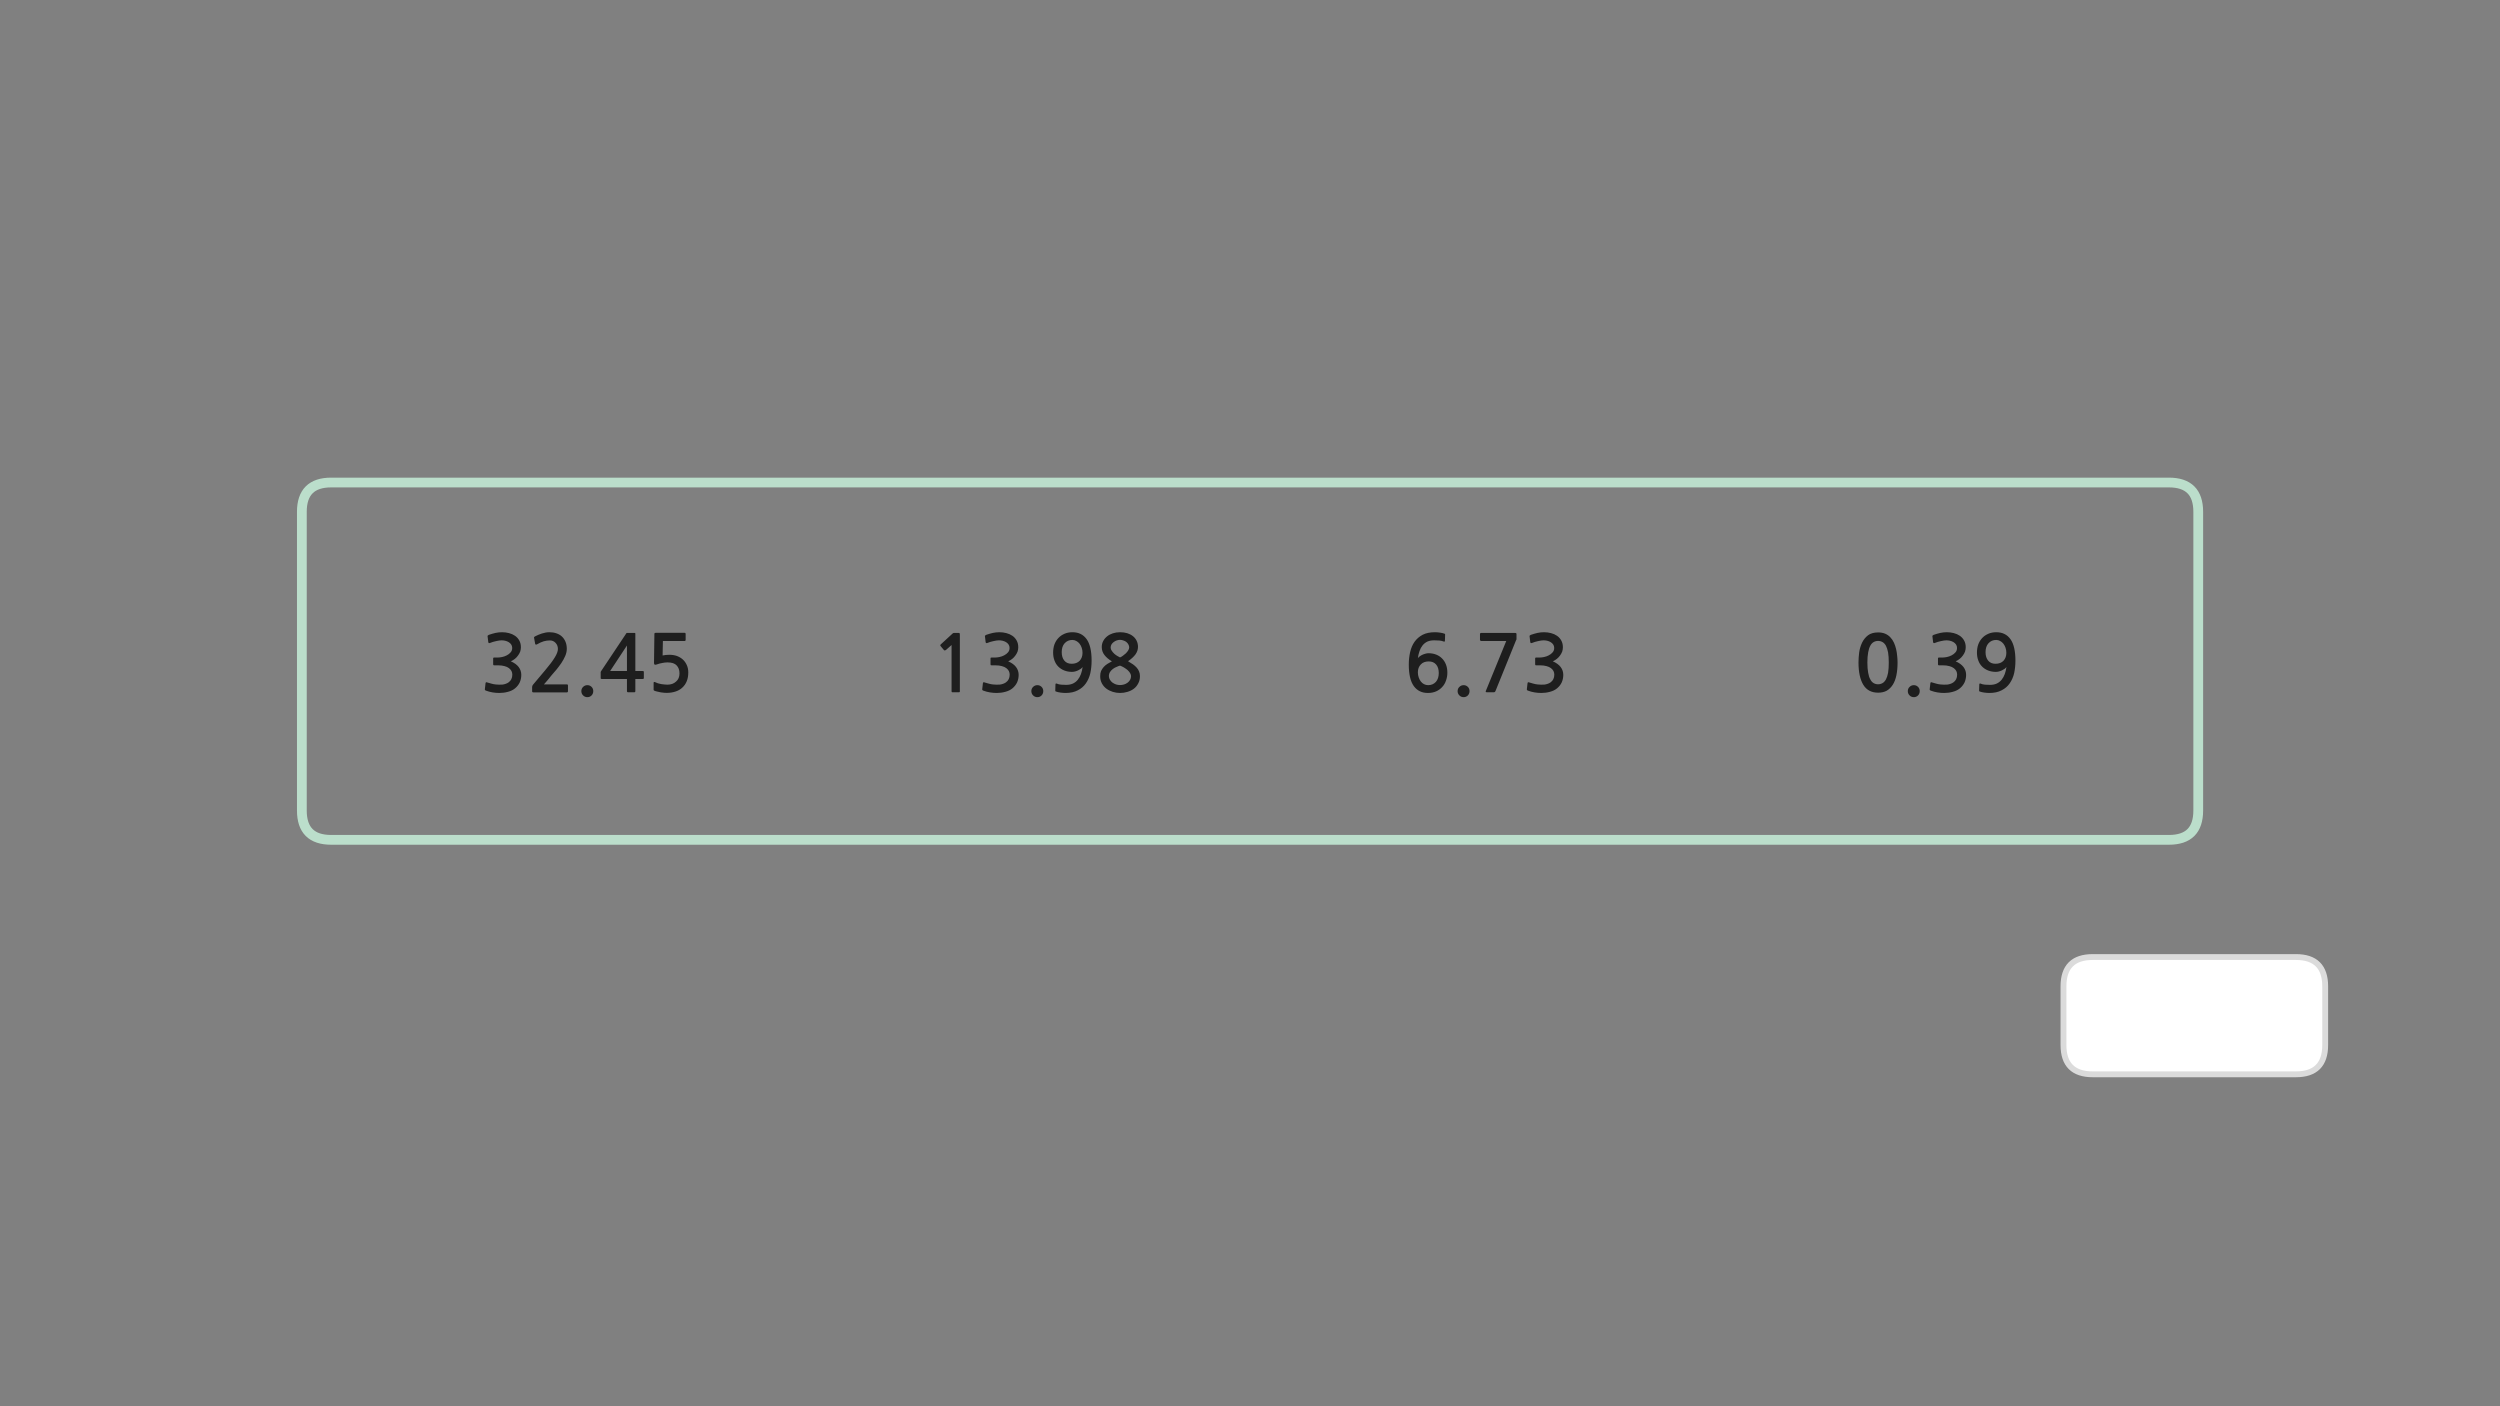 
<svg xmlns="http://www.w3.org/2000/svg" version="1.1" xmlns:xlink="http://www.w3.org/1999/xlink" preserveAspectRatio="none" x="0px" y="0px" width="1280px" height="720px" viewBox="0 0 1280 720">
<rect x="0" y="0" width="1280" height="720" fill="#808080" stroke="none"/>
<defs>
<g id="Layer2_0_FILL">
<path fill="#FFFFFF" stroke="none" d="
M 1190.5 535.05
L 1190.5 505
Q 1190.5 490 1175.5 490
L 1071.5 490
Q 1056.5 490 1056.5 505
L 1056.5 535.05
Q 1056.5 550.05 1071.5 550.05
L 1175.5 550.05
Q 1190.5 550.05 1190.5 535.05 Z"/>

<path fill="#1E1E1E" stroke="none" d="
M 1022.1 323.7
Q 1019.8 323.7 1018 324.5 1016.15 325.3 1014.85 326.7 1013.55 328.1 1012.85 330 1012.2 331.9 1012.2 334.1 1012.2 336.4 1012.9 338.2 1013.55 340 1014.85 341.3 1016.15 342.6 1017.95 343.3 1019.7 344 1021.85 344 1022.6 344 1023.4 343.8 1024.2 343.6 1024.95 343.25 1025.7 342.9 1026.35 342.45 1026.95 342 1027.3 341.5 1027.05 343.4 1026.45 345.1 1025.85 346.75 1024.85 348 1023.85 349.25 1022.4 349.95 1020.95 350.65 1018.85 350.65 1017.45 350.65 1016.3 350.55 1015.1 350.45 1014.05 350 1013.5 349.8 1013.4 350.35
L 1013.3 353.55
Q 1013.25 353.95 1013.6 354.05 1014.55 354.4 1015.95 354.6 1017.4 354.8 1018.55 354.8 1022.25 354.8 1024.8 353.45 1027.4 352.15 1028.95 349.9 1030.55 347.65 1031.25 344.65 1031.9 341.6 1031.9 338.25 1031.9 330.8 1029.35 327.25 1026.8 323.7 1022.1 323.7
M 1024.1 328.2
Q 1025.05 328.7 1025.75 329.6 1026.45 330.5 1026.85 331.7 1027.25 332.9 1027.25 334.25 1027.25 336.7 1025.8 338.3 1024.3 339.85 1021.7 339.85 1019.25 339.85 1017.95 338.25 1016.6 336.65 1016.6 333.9 1016.6 331 1018.1 329.35 1019.65 327.65 1022.05 327.65 1023.15 327.65 1024.1 328.2
M 990 325.05
Q 989.6 325.25 989.45 325.45 989.3 325.6 989.4 325.85
L 989.75 328.8
Q 989.85 329.15 990.05 329.25 990.25 329.35 990.75 329.15 991.35 328.9 992.15 328.65 992.95 328.4 993.75 328.25 994.55 328.05 995.3 327.95 996 327.85 996.55 327.85 997.4 327.85 998.35 328.05 999.3 328.25 1000.15 328.75 1000.95 329.2 1001.5 330 1002 330.75 1002 331.75 1002 333.1 1001.2 334 1000.4 334.95 999.2 335.55 998.05 336.15 996.8 336.4 995.55 336.65 994.7 336.65
L 992.8 336.65
Q 992.45 336.65 992.35 336.75 992.25 336.8 992.25 337.2
L 992.25 340.15
Q 992.25 340.45 992.35 340.55 992.45 340.65 992.8 340.65
L 994.75 340.65
Q 996.7 340.65 998.05 341.05 999.45 341.4 1000.35 342.1 1001.2 342.75 1001.65 343.6 1002.05 344.45 1002.05 345.4 1002.05 348.05 1000.1 349.4 999.45 349.85 998.7 350.1 997.9 350.4 997.05 350.5 996.2 350.6 995.3 350.55 994.4 350.5 993.6 350.45 992.5 350.35 991.45 350.05 990.4 349.75 989.35 349.45 988.8 349.2 988.6 349.35 988.4 349.45 988.35 349.8
L 988 352.85
Q 987.95 353.2 988.15 353.35 988.3 353.55 988.7 353.65 990.15 354.2 991.9 354.5 993.65 354.8 995.4 354.8 997.7 354.8 999.85 354.2 1002 353.65 1003.5 352.4 1005 351.15 1005.85 349.4 1006.65 347.6 1006.65 345.5 1006.65 343.3 1005.3 341.5 1003.95 339.75 1001.3 338.6 1002.4 338.1 1003.35 337.35 1004.3 336.6 1005 335.6 1005.7 334.65 1006.1 333.6 1006.45 332.5 1006.45 331.4 1006.45 329.4 1005.6 327.9 1004.75 326.4 1003.4 325.5 1002.1 324.6 1000.35 324.15 998.6 323.7 996.8 323.7 995.1 323.7 993.45 324.05 991.75 324.45 990 325.05
M 977.7 356.05
Q 978.6 356.95 979.9 356.95 981.15 356.95 982.05 356.05 982.9 355.15 982.9 353.85 982.9 352.55 982.05 351.7 981.15 350.8 979.9 350.8 978.6 350.8 977.7 351.7 976.8 352.55 976.8 353.85 976.8 355.15 977.7 356.05
M 970.8 332.3
Q 970.4 330.6 969.7 329.05 969 327.5 967.85 326.3 966.8 325.15 965.2 324.45 963.65 323.8 961.6 323.8 958.4 323.8 956.45 325.25 954.5 326.75 953.4 329 952.3 331.3 951.9 334 951.55 336.75 951.55 339.2 951.55 346.55 954 350.6 956.45 354.65 961.6 354.65 964.15 354.65 966 353.65 967.85 352.55 969.1 350.6 970.35 348.65 970.95 345.75 971.55 342.85 971.55 339.2 971.55 337.55 971.35 335.8 971.2 334 970.8 332.3
M 963.85 328.75
Q 964.85 329.3 965.6 330.6 966.3 331.95 966.7 334.05 967.05 336.2 967.05 339.2 967.05 342.3 966.7 344.45 966.3 346.55 965.6 347.85 964.85 349.2 963.85 349.75 962.8 350.35 961.6 350.35 960.3 350.35 959.3 349.75 958.3 349.2 957.6 347.85 956.85 346.55 956.5 344.45 956.1 342.3 956.1 339.2 956.1 336.2 956.5 334.05 956.85 331.95 957.6 330.6 958.3 329.3 959.3 328.75 960.3 328.15 961.6 328.15 962.8 328.15 963.85 328.75
M 783.2 325.45
Q 783.05 325.6 783.15 325.85
L 783.5 328.8
Q 783.6 329.15 783.8 329.25 784 329.35 784.5 329.15 785.1 328.9 785.9 328.65 786.7 328.4 787.5 328.25 788.3 328.05 789.05 327.95 789.75 327.85 790.3 327.85 791.15 327.85 792.1 328.05 793.05 328.25 793.9 328.75 794.7 329.2 795.25 330 795.75 330.75 795.75 331.75 795.75 333.1 794.95 334 794.15 334.95 792.95 335.55 791.8 336.15 790.55 336.4 789.3 336.65 788.45 336.65
L 786.55 336.65
Q 786.2 336.65 786.1 336.75 786 336.8 786 337.2
L 786 340.15
Q 786 340.45 786.1 340.55 786.2 340.65 786.55 340.65
L 788.5 340.65
Q 790.45 340.65 791.8 341.05 793.2 341.4 794.1 342.1 794.95 342.75 795.4 343.6 795.8 344.45 795.8 345.4 795.8 348.05 793.85 349.4 793.2 349.85 792.45 350.1 791.65 350.4 790.8 350.5 789.95 350.6 789.05 350.55 788.15 350.5 787.35 350.45 786.25 350.35 785.2 350.05 784.15 349.75 783.1 349.45 782.55 349.2 782.35 349.35 782.15 349.45 782.1 349.8
L 781.75 352.85
Q 781.7 353.2 781.9 353.35 782.05 353.55 782.45 353.65 783.9 354.2 785.65 354.5 787.4 354.8 789.15 354.8 791.45 354.8 793.6 354.2 795.75 353.65 797.25 352.4 798.75 351.15 799.6 349.4 800.4 347.6 800.4 345.5 800.4 343.3 799.05 341.5 797.7 339.75 795.05 338.6 796.15 338.1 797.1 337.35 798.05 336.6 798.75 335.6 799.45 334.65 799.85 333.6 800.2 332.5 800.2 331.4 800.2 329.4 799.35 327.9 798.5 326.4 797.15 325.5 795.85 324.6 794.1 324.15 792.35 323.7 790.55 323.7 788.85 323.7 787.2 324.05 785.5 324.45 783.75 325.05 783.35 325.25 783.2 325.45
M 749.4 356.95
Q 750.65 356.95 751.55 356.05 752.4 355.15 752.4 353.85 752.4 352.55 751.55 351.7 750.65 350.8 749.4 350.8 748.1 350.8 747.2 351.7 746.3 352.55 746.3 353.85 746.3 355.15 747.2 356.05 748.1 356.95 749.4 356.95
M 776.3 324.2
Q 776.15 324.05 775.45 324.05
L 758.45 324.05
Q 757.75 324.05 757.75 324.7
L 757.75 327.5
Q 757.75 327.85 757.95 328 758.15 328.2 758.45 328.2
L 771.2 328.2 760.75 353.75
Q 760.6 354.2 760.75 354.3 760.9 354.45 761.5 354.45
L 764.75 354.45
Q 765.15 354.45 765.3 354.35 765.45 354.2 765.65 353.9
L 776.2 327.85
Q 776.45 327.55 776.45 327.2
L 776.45 324.8
Q 776.45 324.35 776.3 324.2
M 728.25 335.25
Q 727.5 335.6 726.9 336.05 726.3 336.5 725.95 337 726.2 335.05 726.8 333.35 727.35 331.7 728.35 330.45 729.35 329.2 730.8 328.5 732.3 327.85 734.35 327.85 735.75 327.85 736.95 327.95 738.1 328.05 739.15 328.45 739.7 328.7 739.8 328.15
L 739.9 324.95
Q 739.95 324.55 739.6 324.45 738.7 324.1 737.25 323.9 735.85 323.7 734.7 323.7 730.95 323.7 728.4 325 725.85 326.35 724.25 328.6 722.7 330.8 722 333.85 721.3 336.85 721.3 340.25 721.3 347.7 723.85 351.25 726.4 354.8 731.1 354.8 733.4 354.8 735.25 354 737.1 353.2 738.4 351.75 739.7 350.4 740.35 348.45 741.05 346.6 741.05 344.4 741.05 342.1 740.35 340.3 739.65 338.45 738.35 337.15 737.1 335.85 735.3 335.15 733.55 334.45 731.35 334.45 730.6 334.45 729.8 334.7 729 334.9 728.25 335.25
M 725.95 344.2
Q 725.95 341.75 727.45 340.2 728.9 338.65 731.5 338.65 733.95 338.65 735.3 340.25 736.65 341.8 736.65 344.6 736.65 347.45 735.15 349.15 733.6 350.8 731.2 350.8 730.1 350.8 729.1 350.3 728.15 349.8 727.45 348.9 726.75 348 726.35 346.75 725.95 345.6 725.95 344.2
M 566.85 325.8
Q 565.6 326.8 564.85 328.2 564.1 329.6 564.1 331.3 564.1 333.6 565.5 335.4 566.9 337.2 569.3 338.6 568.1 339.2 567 339.9 565.9 340.6 565.1 341.5 564.3 342.4 563.75 343.55 563.3 344.7 563.3 346.2 563.3 348.35 564.2 349.95 565.1 351.6 566.55 352.65 568 353.7 569.8 354.25 571.65 354.8 573.45 354.8 575.4 354.8 577.2 354.25 579.1 353.7 580.5 352.65 581.9 351.6 582.75 349.95 583.65 348.35 583.65 346.2 583.65 344.8 583.2 343.8 582.8 342.75 582 341.85 581.2 340.95 580.1 340.15 578.95 339.4 577.55 338.55 580.15 336.75 581.4 335 582.65 333.2 582.65 331.2 582.65 329.45 581.95 328.05 581.25 326.65 580.05 325.7 578.85 324.75 577.15 324.2 575.45 323.7 573.45 323.7 571.5 323.7 569.8 324.25 568.1 324.8 566.85 325.8
M 577.75 330
Q 578.15 330.7 578.15 331.5 578.15 332.2 577.65 333 577.15 333.8 576.4 334.55 575.65 335.25 574.85 335.8 574.1 336.35 573.45 336.6 572.95 336.4 572.15 335.9 571.35 335.45 570.55 334.75 569.8 334.05 569.25 333.25 568.65 332.45 568.65 331.6 568.65 330.65 569.1 329.9 569.55 329.2 570.25 328.7 570.9 328.2 571.75 327.9 572.6 327.6 573.45 327.6 574.4 327.6 575.25 327.95 576.1 328.2 576.75 328.75 577.4 329.3 577.75 330
M 569.8 342.5
Q 570.65 341.85 571.7 341.45 572.65 341 573.45 340.8 574.45 341.15 575.45 341.75 576.45 342.35 577.3 343.05 578.1 343.8 578.6 344.6 579.1 345.45 579.1 346.2 579.1 347.25 578.6 348.1 578.1 348.95 577.3 349.55 576.5 350.15 575.5 350.45 574.45 350.75 573.45 350.75 572.5 350.75 571.45 350.45 570.45 350.1 569.6 349.5 568.8 348.9 568.3 348.05 567.75 347.2 567.75 346.2 567.75 344.95 568.35 344.05 568.95 343.15 569.8 342.5
M 545 324.5
Q 543.15 325.3 541.85 326.7 540.55 328.1 539.85 330 539.2 331.9 539.2 334.1 539.2 336.4 539.9 338.2 540.55 340 541.85 341.3 543.15 342.6 544.95 343.3 546.7 344 548.85 344 549.6 344 550.4 343.8 551.2 343.6 551.95 343.25 552.7 342.9 553.35 342.45 553.95 342 554.3 341.5 554.05 343.4 553.45 345.1 552.85 346.75 551.85 348 550.85 349.25 549.4 349.95 547.95 350.65 545.85 350.65 544.45 350.65 543.3 350.55 542.1 350.45 541.05 350 540.5 349.8 540.4 350.35
L 540.3 353.55
Q 540.25 353.95 540.6 354.05 541.55 354.4 542.95 354.6 544.4 354.8 545.55 354.8 549.25 354.8 551.8 353.45 554.4 352.15 555.95 349.9 557.55 347.65 558.25 344.65 558.9 341.6 558.9 338.25 558.9 330.8 556.35 327.25 553.8 323.7 549.1 323.7 546.8 323.7 545 324.5
M 544.95 338.25
Q 543.6 336.65 543.6 333.9 543.6 331 545.1 329.35 546.65 327.65 549.05 327.65 550.15 327.65 551.1 328.2 552.05 328.7 552.75 329.6 553.45 330.5 553.85 331.7 554.25 332.9 554.25 334.25 554.25 336.7 552.8 338.3 551.3 339.85 548.7 339.85 546.25 339.85 544.95 338.25
M 528.95 356.05
Q 529.85 356.95 531.15 356.95 532.4 356.95 533.3 356.05 534.15 355.15 534.15 353.85 534.15 352.55 533.3 351.7 532.4 350.8 531.15 350.8 529.85 350.8 528.95 351.7 528.05 352.55 528.05 353.85 528.05 355.15 528.95 356.05
M 504.95 329.25
Q 505.15 329.35 505.65 329.15 506.25 328.9 507.05 328.65 507.85 328.4 508.65 328.25 509.45 328.05 510.2 327.95 510.9 327.85 511.45 327.85 512.3 327.85 513.25 328.05 514.2 328.25 515.05 328.75 515.85 329.2 516.4 330 516.9 330.75 516.9 331.75 516.9 333.1 516.1 334 515.3 334.95 514.1 335.55 512.95 336.15 511.7 336.4 510.45 336.65 509.6 336.65
L 507.7 336.65
Q 507.35 336.65 507.25 336.75 507.15 336.8 507.15 337.2
L 507.15 340.15
Q 507.15 340.45 507.25 340.55 507.35 340.65 507.7 340.65
L 509.65 340.65
Q 511.6 340.65 512.95 341.05 514.35 341.4 515.25 342.1 516.1 342.75 516.55 343.6 516.95 344.45 516.95 345.4 516.95 348.05 515 349.4 514.35 349.85 513.6 350.1 512.8 350.4 511.95 350.5 511.1 350.6 510.2 350.55 509.3 350.5 508.5 350.45 507.4 350.35 506.35 350.05 505.3 349.75 504.25 349.45 503.7 349.2 503.5 349.35 503.3 349.45 503.25 349.8
L 502.9 352.85
Q 502.85 353.2 503.05 353.35 503.2 353.55 503.6 353.65 505.05 354.2 506.8 354.5 508.55 354.8 510.3 354.8 512.6 354.8 514.75 354.2 516.9 353.65 518.4 352.4 519.9 351.15 520.75 349.4 521.55 347.6 521.55 345.5 521.55 343.3 520.2 341.5 518.85 339.75 516.2 338.6 517.3 338.1 518.25 337.35 519.2 336.6 519.9 335.6 520.6 334.65 521 333.6 521.35 332.5 521.35 331.4 521.35 329.4 520.5 327.9 519.65 326.4 518.3 325.5 517 324.6 515.25 324.15 513.5 323.7 511.7 323.7 510 323.7 508.35 324.05 506.65 324.45 504.9 325.05 504.5 325.25 504.35 325.45 504.2 325.6 504.3 325.85
L 504.65 328.8
Q 504.75 329.15 504.95 329.25
M 483.75 333
Q 484 333 484.25 332.85
L 487.2 330.25 487.2 353.95
Q 487.2 354.45 487.75 354.45
L 490.95 354.45
Q 491.45 354.45 491.45 353.95
L 491.45 325.15
Q 491.45 324.35 491.3 324.2 491.2 324.05 490.5 324.05
L 488.4 324.05
Q 488.25 324.05 488.05 324.15 487.85 324.2 487.8 324.3
L 481.65 329.95
Q 481.45 330.15 481.45 330.35 481.4 330.6 481.55 330.75
L 483.35 332.9
Q 483.5 333.05 483.75 333
M 335.9 324
Q 335.3 324 335.2 324.15 335.05 324.25 335.05 324.7
L 334.85 339.45
Q 334.85 340.8 336.4 340.15 337.65 339.7 339.05 339.45 340.45 339.15 341.75 339.15 345.05 339.15 346.45 340.7 347.9 342.2 347.9 344.8 347.9 347.5 346.1 349 344.4 350.55 341.7 350.55 341 350.55 340.15 350.45 339.35 350.4 338.5 350.25 337.65 350.05 336.85 349.85 336.05 349.6 335.5 349.3 334.65 348.9 334.65 349.6
L 334.65 352.85
Q 334.65 353.15 334.65 353.3 334.7 353.4 334.95 353.6 335.6 353.9 336.55 354.1 337.45 354.35 338.4 354.5 339.35 354.6 340.15 354.7 341 354.75 341.4 354.75 343.7 354.75 345.75 354.1 347.85 353.45 349.25 352.15 352.4 349.35 352.4 344.3 352.4 342.2 351.65 340.55 350.9 338.85 349.6 337.65 348.3 336.5 346.55 335.85 344.8 335.25 342.8 335.25 340.85 335.25 339.25 335.6
L 339.4 328.2 350.55 328.2
Q 350.8 328.2 350.95 328 351.05 327.85 351.05 327.6
L 351.05 324.55
Q 351.05 324.35 350.95 324.2 350.8 324 350.55 324
L 335.9 324
M 329.65 344.15
Q 329.65 343.75 329.5 343.65 329.35 343.55 329 343.55
L 325.3 343.55 325.3 324.65
Q 325.3 324.3 325.25 324.2 325.2 324.05 324.9 324.05
L 321.25 324.05
Q 320.85 324.05 320.75 324.15 320.65 324.25 320.45 324.6
L 308.05 343.2
Q 307.9 343.35 307.75 343.65 307.55 343.95 307.55 344.2
L 307.55 347.2
Q 307.55 347.5 307.7 347.55 307.85 347.65 308.2 347.65
L 321 347.65 321 353.75
Q 321 354.15 321.15 354.3 321.3 354.45 321.75 354.45
L 324.65 354.45
Q 325.05 354.45 325.15 354.3 325.3 354.2 325.3 353.75
L 325.3 347.65 329 347.65
Q 329.35 347.65 329.5 347.55 329.65 347.45 329.65 347.05
L 329.65 344.15
M 312.4 343.55
L 321 330.5 321 343.55 312.4 343.55
M 302.9 351.7
Q 302 350.8 300.75 350.8 299.45 350.8 298.55 351.7 297.65 352.55 297.65 353.85 297.65 355.15 298.55 356.05 299.45 356.95 300.75 356.95 302 356.95 302.9 356.05 303.75 355.15 303.75 353.85 303.75 352.55 302.9 351.7
M 284.85 342.9
Q 286.2 341.25 287.4 339.5 288.6 337.7 289.4 335.85 290.2 334 290.2 332.2 290.2 330.1 289.5 328.5 288.8 326.9 287.65 325.85 286.5 324.8 284.85 324.25 283.25 323.7 281.3 323.7 279.45 323.7 277.45 324.35 275.5 325 274 325.8 273.6 326 273.45 326.25 273.35 326.4 273.45 326.6
L 274 329.65
Q 274.1 330 274.4 330.05 274.7 330.05 275.05 329.85 276.85 328.8 278.35 328.35 279.9 327.9 281.55 327.9 283.3 327.9 284.45 329.15 285.65 330.4 285.65 332.3 285.65 334 284.05 336.6 282.45 339.25 279.1 343.2
L 273 350.45
Q 272.8 350.75 272.6 351.05 272.45 351.4 272.45 351.7
L 272.45 354
Q 272.45 354.5 273.2 354.5
L 290.25 354.5
Q 290.8 354.5 290.8 353.8
L 290.8 351
Q 290.8 350.4 290.25 350.4
L 278.5 350.4
Q 279.5 349.25 280.5 348.1 281.5 346.9 282.35 345.8 283.45 344.5 284.85 342.9
M 257.05 323.7
Q 255.35 323.7 253.7 324.05 252 324.45 250.25 325.05 249.85 325.25 249.7 325.45 249.55 325.6 249.65 325.85
L 250 328.8
Q 250.1 329.15 250.3 329.25 250.5 329.35 251 329.15 251.6 328.9 252.4 328.65 253.2 328.4 254 328.25 254.8 328.05 255.55 327.95 256.25 327.85 256.8 327.85 257.65 327.85 258.6 328.05 259.55 328.25 260.4 328.75 261.2 329.2 261.75 330 262.25 330.75 262.25 331.75 262.25 333.1 261.45 334 260.65 334.95 259.45 335.55 258.3 336.15 257.05 336.4 255.8 336.65 254.95 336.65
L 253.05 336.65
Q 252.7 336.65 252.6 336.75 252.5 336.8 252.5 337.2
L 252.5 340.15
Q 252.5 340.45 252.6 340.55 252.7 340.65 253.05 340.65
L 255 340.65
Q 256.95 340.65 258.3 341.05 259.7 341.4 260.6 342.1 261.45 342.75 261.9 343.6 262.3 344.45 262.3 345.4 262.3 348.05 260.35 349.4 259.7 349.85 258.95 350.1 258.15 350.4 257.3 350.5 256.45 350.6 255.55 350.55 254.65 350.5 253.85 350.45 252.75 350.35 251.7 350.05 250.65 349.75 249.6 349.45 249.05 349.2 248.85 349.35 248.65 349.45 248.6 349.8
L 248.25 352.85
Q 248.2 353.2 248.4 353.35 248.55 353.55 248.95 353.65 250.4 354.2 252.15 354.5 253.9 354.8 255.65 354.8 257.95 354.8 260.1 354.2 262.25 353.65 263.75 352.4 265.25 351.15 266.1 349.4 266.9 347.6 266.9 345.5 266.9 343.3 265.55 341.5 264.2 339.75 261.55 338.6 262.65 338.1 263.6 337.35 264.55 336.6 265.25 335.6 265.95 334.65 266.35 333.6 266.7 332.5 266.7 331.4 266.7 329.4 265.85 327.9 265 326.4 263.65 325.5 262.35 324.6 260.6 324.15 258.85 323.7 257.05 323.7 Z"/>
</g>

<path id="Layer2_0_1_STROKES" stroke="#DBDBDB" stroke-width="3" stroke-linejoin="round" stroke-linecap="round" fill="none" d="
M 1175.5 490
Q 1190.5 490 1190.5 505
L 1190.5 535.05
Q 1190.5 550.05 1175.5 550.05
L 1071.5 550.05
Q 1056.5 550.05 1056.5 535.05
L 1056.5 505
Q 1056.5 490 1071.5 490
L 1175.5 490 Z"/>

<path id="Layer2_0_2_STROKES" stroke="#BBDECB" stroke-width="5" stroke-linejoin="miter" stroke-linecap="butt" stroke-miterlimit="4" fill="none" d="
M 169.55 247.05
L 1110.5 247.05
Q 1125.5 247.05 1125.5 262.05
L 1125.5 415
Q 1125.5 430 1110.5 430
L 169.55 430
Q 154.55 430 154.55 415
L 154.55 262.05
Q 154.55 247.05 169.55 247.05 Z"/>
</defs>

<g transform="matrix( 1, 0, 0, 1, 0,0) ">
<use xlink:href="#Layer2_0_FILL"/>

<use xlink:href="#Layer2_0_1_STROKES"/>

<use xlink:href="#Layer2_0_2_STROKES"/>
</g>
</svg>

